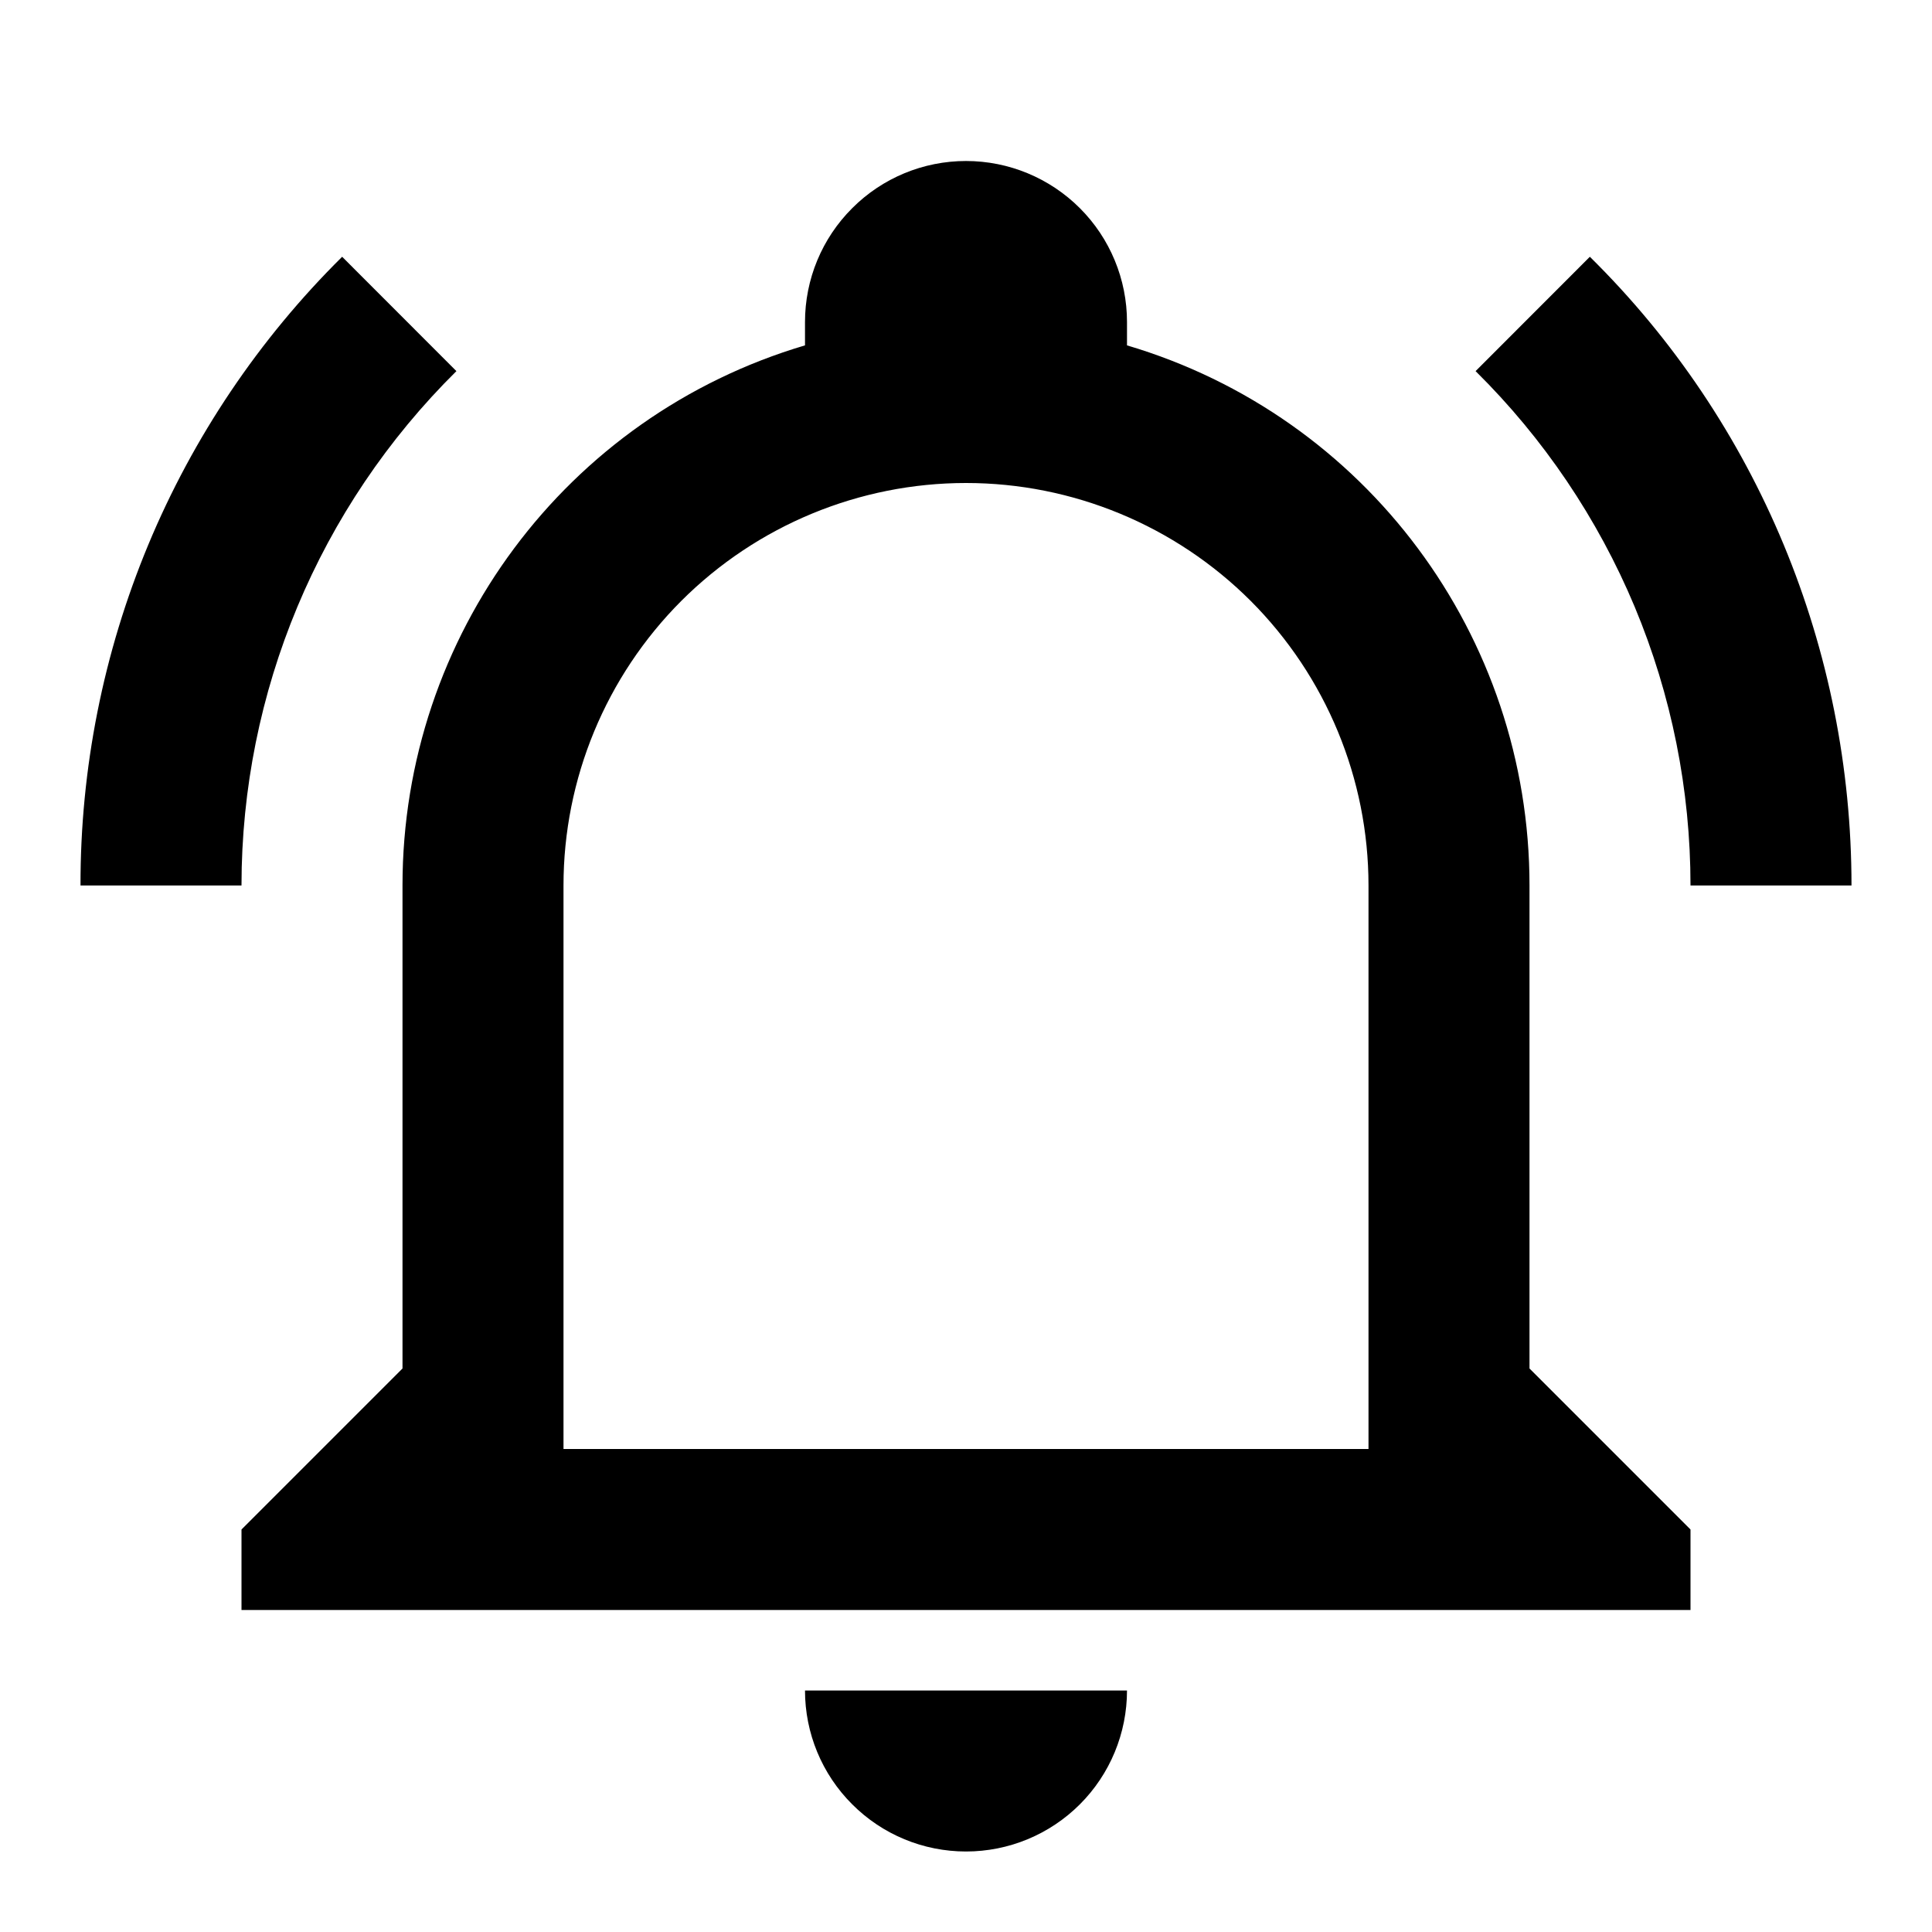 <svg width="21" height="21" viewBox="0 0 21 21" fill="none" xmlns="http://www.w3.org/2000/svg">
<path d="M8.75 18.375H12.25C12.25 18.839 12.066 19.284 11.738 19.612C11.409 19.941 10.964 20.125 10.5 20.125C10.036 20.125 9.591 19.941 9.263 19.612C8.934 19.284 8.75 18.839 8.75 18.375ZM18.375 16.625V17.5H2.625V16.625L4.375 14.875V9.625C4.375 6.912 6.151 4.524 8.75 3.754V3.5C8.75 3.036 8.934 2.591 9.263 2.263C9.591 1.934 10.036 1.75 10.5 1.75C10.964 1.75 11.409 1.934 11.738 2.263C12.066 2.591 12.25 3.036 12.25 3.5V3.754C14.849 4.524 16.625 6.912 16.625 9.625V14.875L18.375 16.625ZM14.875 9.625C14.875 8.465 14.414 7.352 13.594 6.531C12.773 5.711 11.66 5.25 10.5 5.25C9.34 5.25 8.227 5.711 7.406 6.531C6.586 7.352 6.125 8.465 6.125 9.625V15.75H14.875V9.625ZM17.281 2.791L16.039 4.034C16.779 4.765 17.366 5.635 17.768 6.595C18.169 7.555 18.375 8.585 18.375 9.625H20.125C20.125 7.061 19.11 4.594 17.281 2.791ZM0.875 9.625H2.625C2.625 7.525 3.465 5.513 4.961 4.034L3.719 2.791C2.816 3.685 2.099 4.75 1.611 5.923C1.123 7.096 0.873 8.354 0.875 9.625Z" fill="black"/>
</svg>

